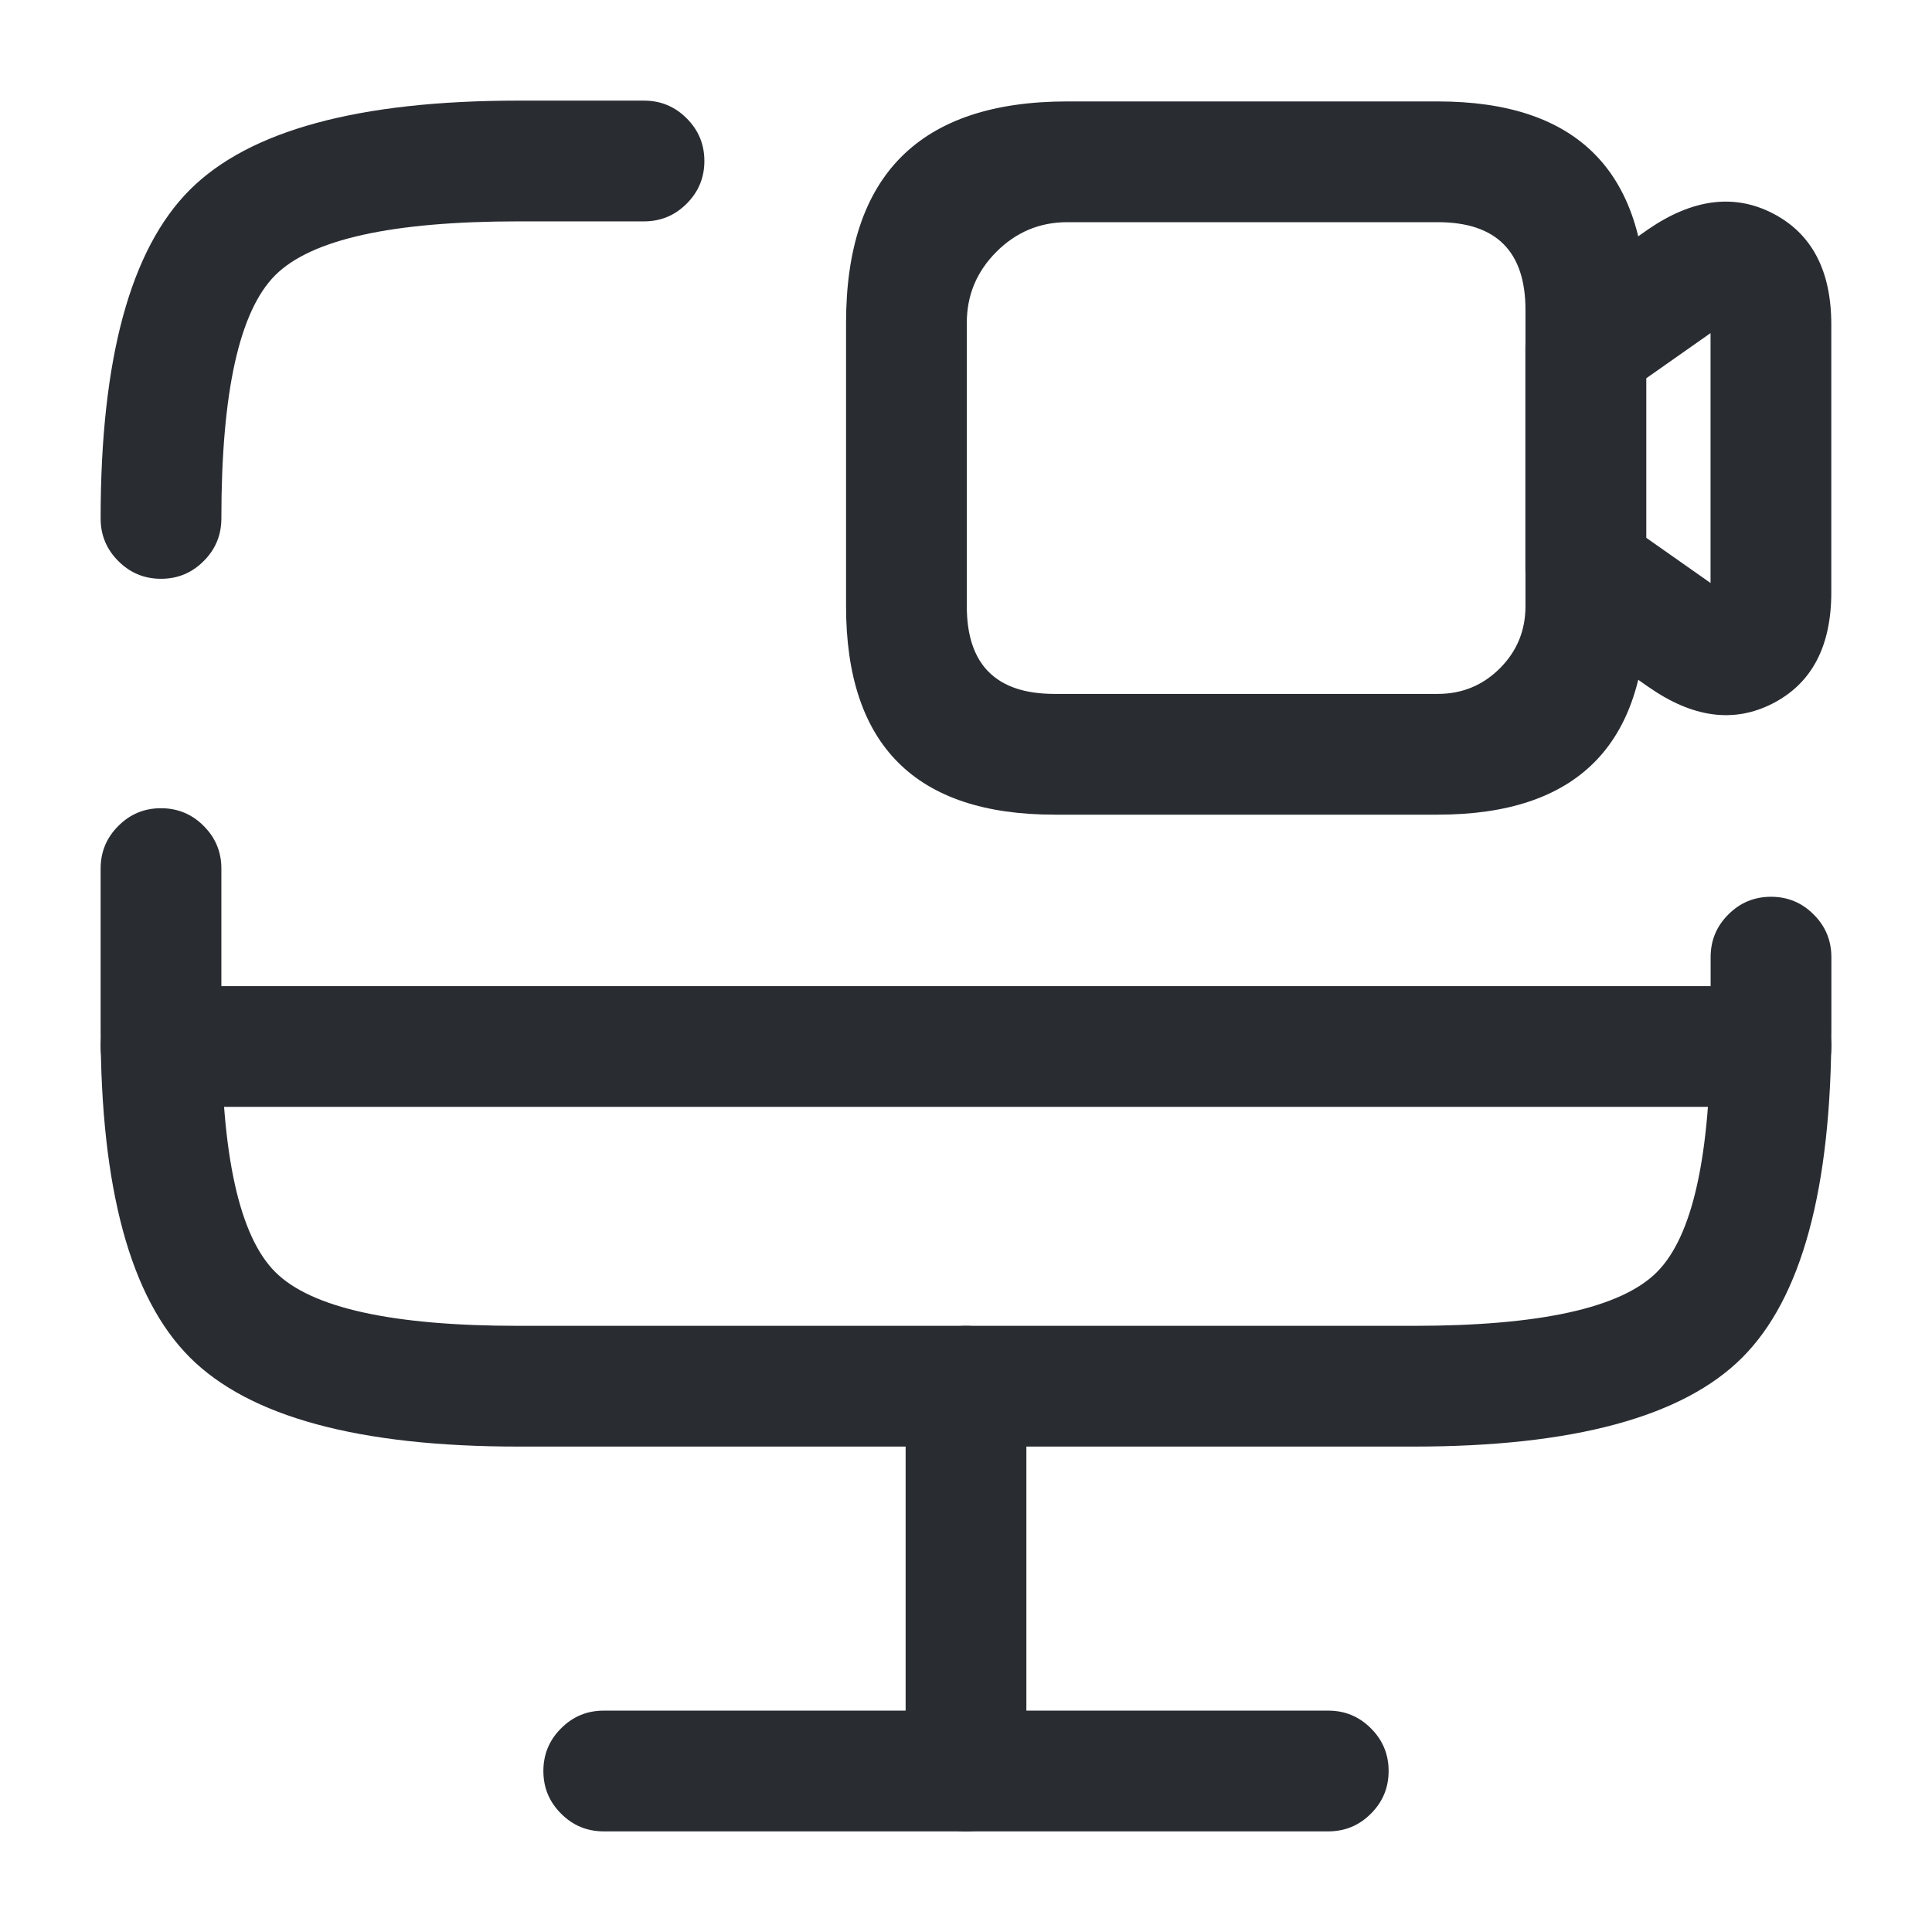 <svg xmlns="http://www.w3.org/2000/svg" width="24" height="24" viewBox="0 0 24 24">
  <defs/>
  <path fill="#292D32" d="M1.25,6.44 Q1.25,3.467 2.358,2.358 Q3.467,1.25 6.44,1.25 L8,1.25 Q8.311,1.25 8.53,1.47 Q8.75,1.689 8.75,2 Q8.75,2.311 8.53,2.53 Q8.311,2.75 8,2.75 L6.44,2.75 Q4.088,2.75 3.419,3.419 Q2.75,4.088 2.75,6.44 Q2.75,6.751 2.53,6.97 Q2.311,7.19 2,7.19 Q1.689,7.19 1.47,6.97 Q1.25,6.751 1.25,6.44 Z"/>
  <path fill="#292D32" d="M22.75,11.89 L22.75,12.78 Q22.75,15.759 21.641,16.866 Q20.535,17.97 17.56,17.97 L6.44,17.97 Q3.467,17.97 2.358,16.862 Q1.25,15.753 1.25,12.78 L1.25,10.79 Q1.25,10.479 1.47,10.26 Q1.689,10.04 2,10.04 Q2.311,10.04 2.53,10.26 Q2.75,10.479 2.75,10.79 L2.75,12.78 Q2.75,15.132 3.419,15.801 Q4.088,16.47 6.44,16.47 L17.56,16.47 Q19.914,16.47 20.581,15.804 Q21.25,15.137 21.25,12.78 L21.25,11.89 Q21.25,11.579 21.47,11.36 Q21.689,11.14 22,11.14 Q22.311,11.14 22.53,11.36 Q22.75,11.579 22.75,11.89 Z"/>
  <path fill="#292D32" d="M12.75,17.22 L12.75,22 Q12.75,22.311 12.53,22.53 Q12.311,22.75 12,22.75 Q11.689,22.75 11.47,22.53 Q11.25,22.311 11.25,22 L11.25,17.22 Q11.25,16.909 11.47,16.69 Q11.689,16.47 12,16.47 Q12.311,16.47 12.53,16.69 Q12.75,16.909 12.75,17.22 Z"/>
  <path fill="#292D32" d="M2,12.25 L22,12.25 Q22.311,12.25 22.53,12.47 Q22.75,12.689 22.75,13 Q22.75,13.311 22.53,13.53 Q22.311,13.75 22,13.75 L2,13.75 Q1.689,13.75 1.47,13.53 Q1.25,13.311 1.25,13 Q1.25,12.689 1.47,12.47 Q1.689,12.25 2,12.25 Z"/>
  <path fill="#292D32" d="M7.5,21.25 L16.5,21.25 Q16.811,21.25 17.03,21.47 Q17.25,21.689 17.25,22 Q17.25,22.311 17.03,22.53 Q16.811,22.75 16.5,22.75 L7.5,22.75 Q7.189,22.75 6.97,22.53 Q6.75,22.311 6.75,22 Q6.75,21.689 6.97,21.47 Q7.189,21.25 7.5,21.25 Z"/>
  <path fill="#292D32" d="M17.86,10.12 L13.1,10.12 Q10.51,10.12 10.51,7.53 L10.51,4.01 Q10.51,1.26 13.26,1.26 L17.86,1.26 Q20.45,1.26 20.45,3.85 L20.45,7.53 Q20.45,10.12 17.86,10.12 Z M17.86,8.62 Q18.314,8.62 18.632,8.302 Q18.95,7.984 18.95,7.53 L18.95,3.85 Q18.95,2.76 17.86,2.76 L13.26,2.76 Q12.745,2.76 12.378,3.128 Q12.01,3.496 12.01,4.01 L12.01,7.53 Q12.01,8.62 13.1,8.62 Z"/>
  <path fill="#292D32" d="M20.478,8.534 L19.268,7.684 Q18.949,7.46 18.949,7.07 L18.949,4.31 Q18.949,3.92 19.268,3.696 L20.478,2.846 Q21.307,2.28 22.025,2.652 Q22.749,3.028 22.749,4.03 L22.749,7.36 Q22.749,8.365 22.021,8.739 Q21.3,9.109 20.479,8.534 Z M21.249,7.242 L21.249,4.138 L20.449,4.7 L20.449,6.68 L21.249,7.242 Z"/>
</svg>

